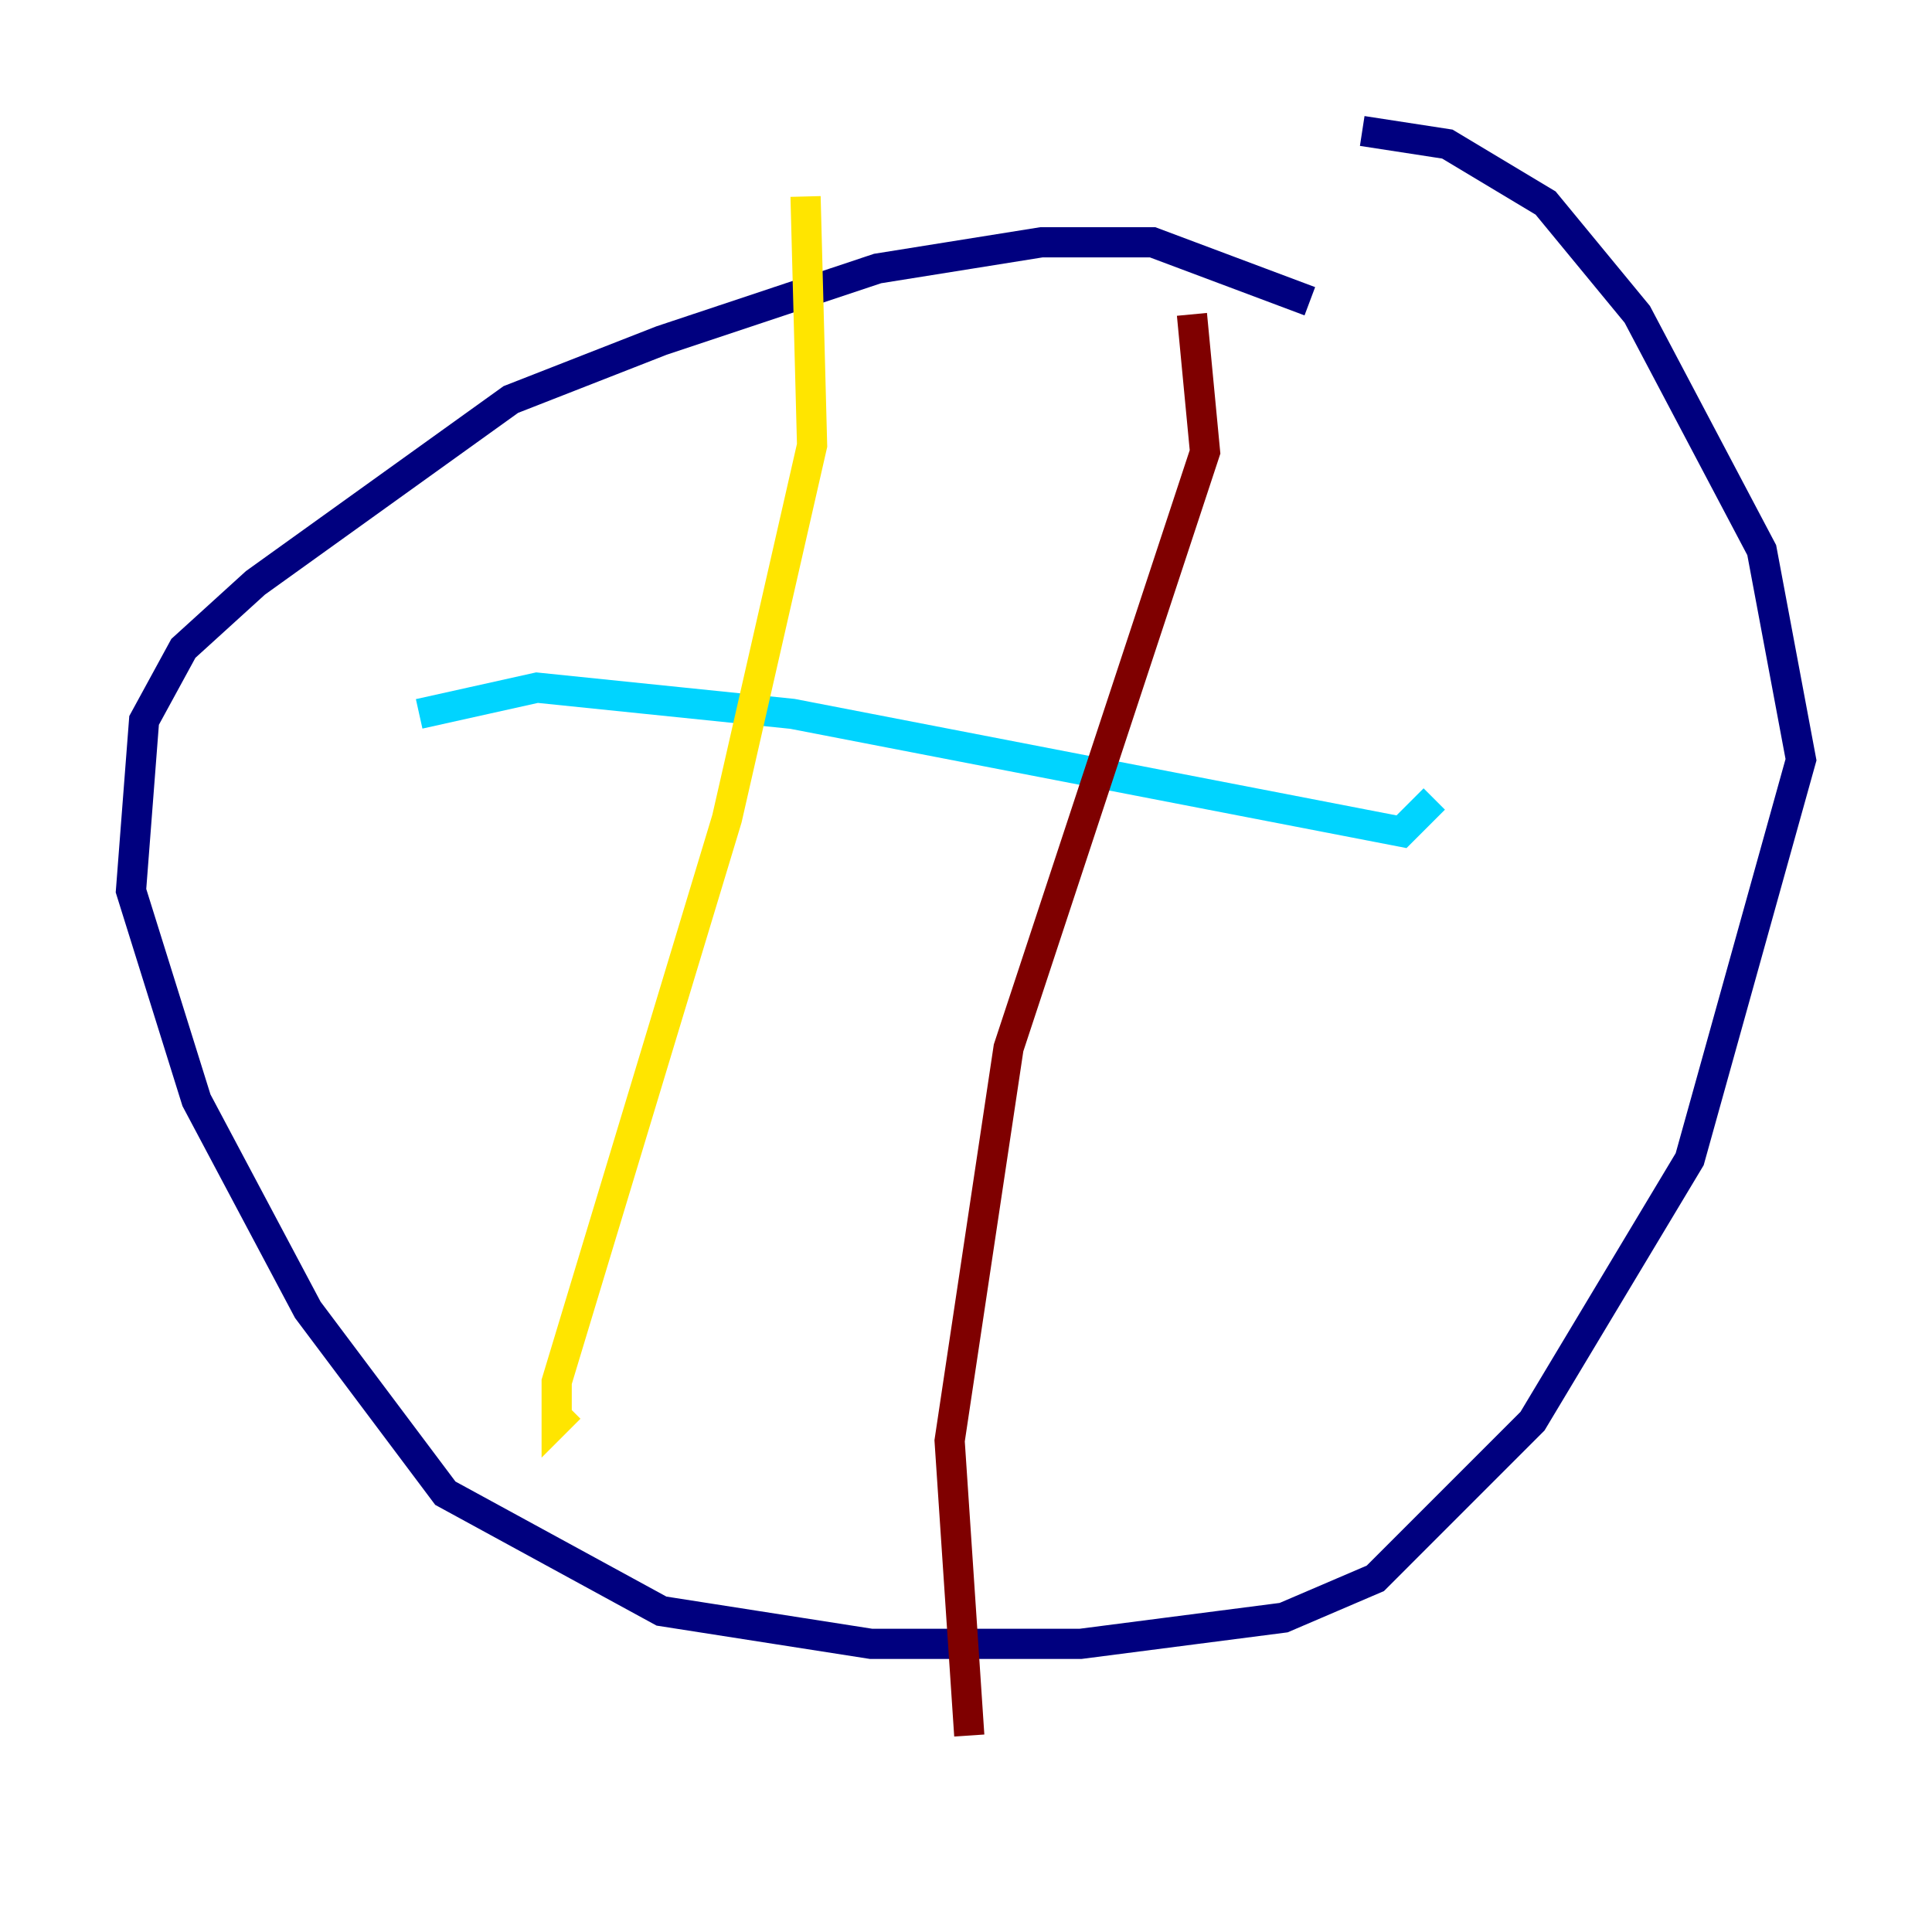 <?xml version="1.0" encoding="utf-8" ?>
<svg baseProfile="tiny" height="128" version="1.2" viewBox="0,0,128,128" width="128" xmlns="http://www.w3.org/2000/svg" xmlns:ev="http://www.w3.org/2001/xml-events" xmlns:xlink="http://www.w3.org/1999/xlink"><defs /><polyline fill="none" points="86.78,19.959 76.366,16.054 68.99,16.054 58.142,17.79 43.824,22.563 33.844,26.468 16.922,38.617 12.149,42.956 9.546,47.729 8.678,59.01 13.017,72.895 20.393,86.78 29.505,98.929 43.824,106.739 57.709,108.909 71.593,108.909 85.044,107.173 91.119,104.57 101.532,94.156 111.946,76.8 119.322,50.332 116.719,36.447 108.475,20.827 102.4,13.451 95.891,9.546 90.251,8.678" stroke="#00007f" stroke-width="2" /><polyline fill="none" points="27.77,47.295 35.58,45.559 52.502,47.295 92.854,55.105 95.024,52.936" stroke="#00d4ff" stroke-width="2" /><polyline fill="none" points="53.37,13.017 53.803,29.505 48.163,54.237 36.881,91.552 36.881,94.156 37.749,93.288" stroke="#ffe500" stroke-width="2" /><polyline fill="none" points="78.969,20.827 79.837,29.939 66.82,69.424 62.915,95.458 64.217,114.983" stroke="#7f0000" stroke-width="2" /></svg>